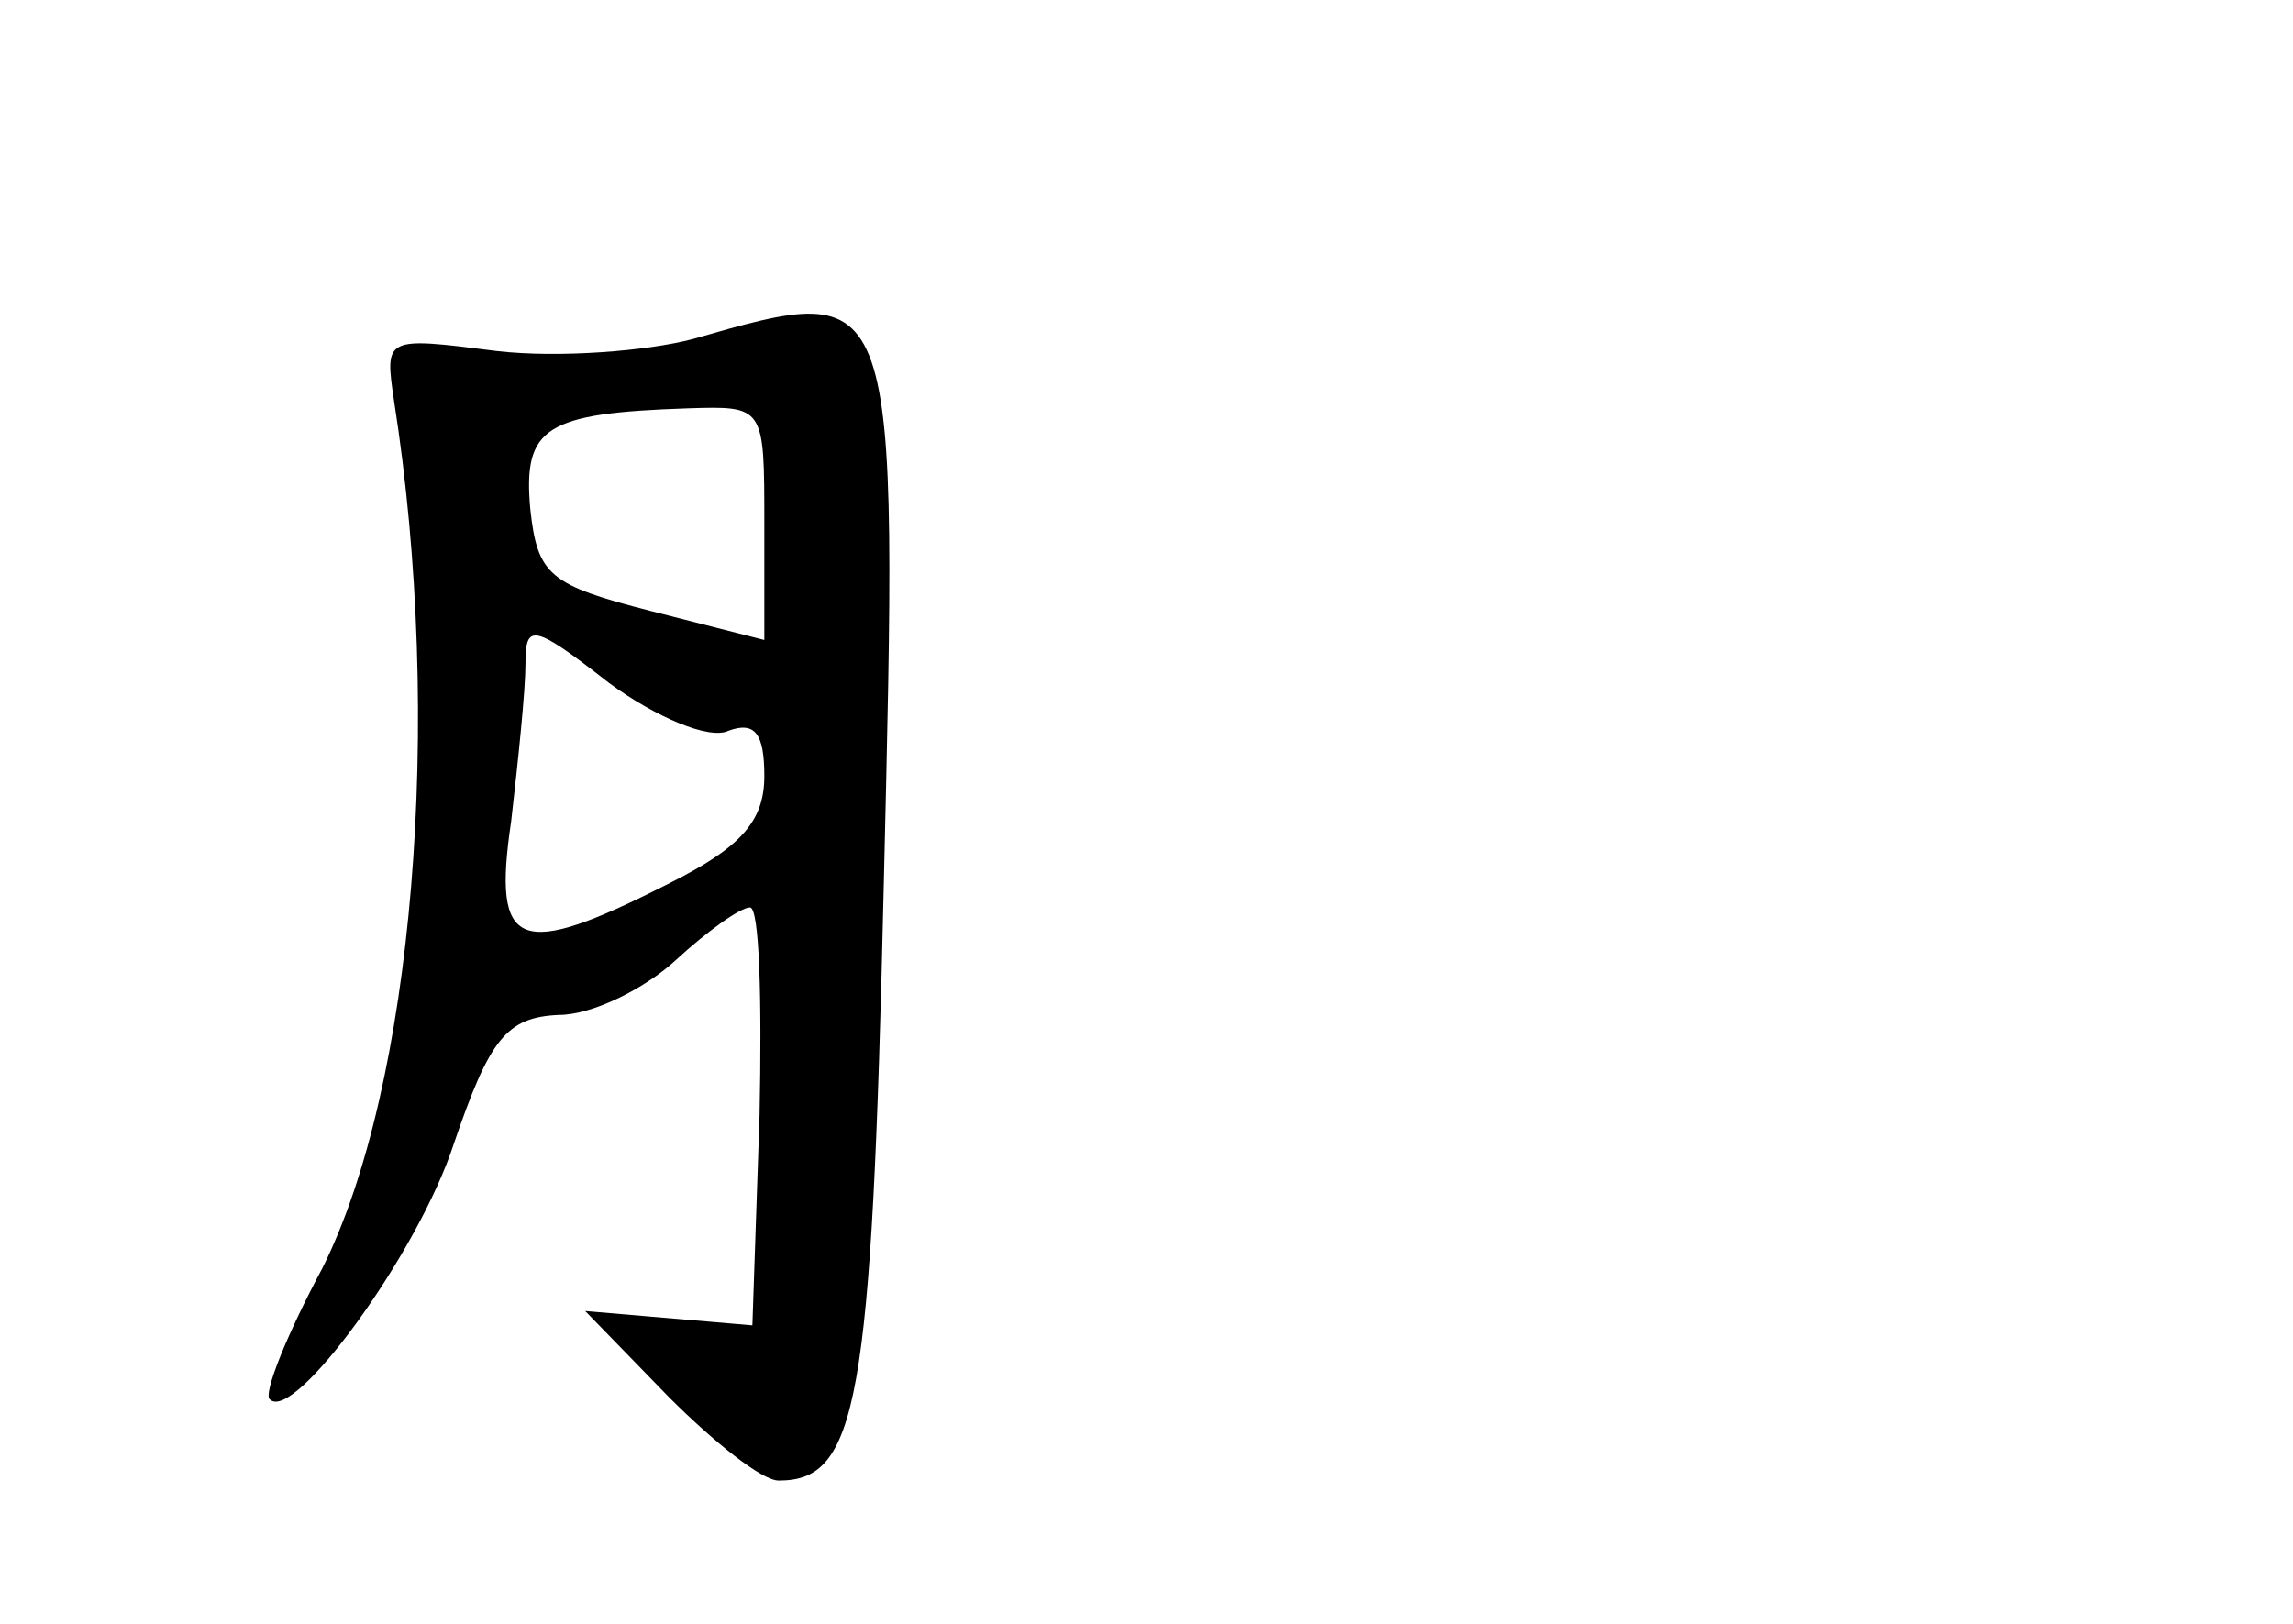 <?xml version="1.0" standalone="no"?>
<!DOCTYPE svg PUBLIC "-//W3C//DTD SVG 20010904//EN"
 "http://www.w3.org/TR/2001/REC-SVG-20010904/DTD/svg10.dtd">
<svg version="1.0" xmlns="http://www.w3.org/2000/svg"
 width="96pt" height="68pt" viewBox="0 0 96 68"
 preserveAspectRatio="xMidYMid meet">
<g transform="translate(0,68) scale(0.1,-0.1)"
fill="#000000" stroke="none">
<path d="M290 538 c-19 -5 -56 -8 -82 -5 -47 6 -47 6 -43 -21 21 -134 8 -287
-30 -363 -15 -28 -25 -53 -22 -55 10 -10 62 61 77 107 15 44 22 53 44 54 14 0
36 11 49 23 13 12 27 22 31 22 4 0 5 -39 4 -87 l-3 -88 -35 3 -35 3 35 -36
c19 -19 39 -35 46 -35 33 0 39 32 44 249 6 255 7 254 -80 229z m30 -77 l0 -49
-47 12 c-43 11 -48 15 -51 43 -3 34 6 40 66 42 32 1 32 1 32 -48z m-15 -87
c11 4 15 -1 15 -19 0 -19 -10 -30 -40 -45 -63 -32 -74 -28 -66 26 3 26 6 55 6
66 0 17 3 17 35 -8 19 -14 42 -24 50 -20z"/>
</g>
</svg>
